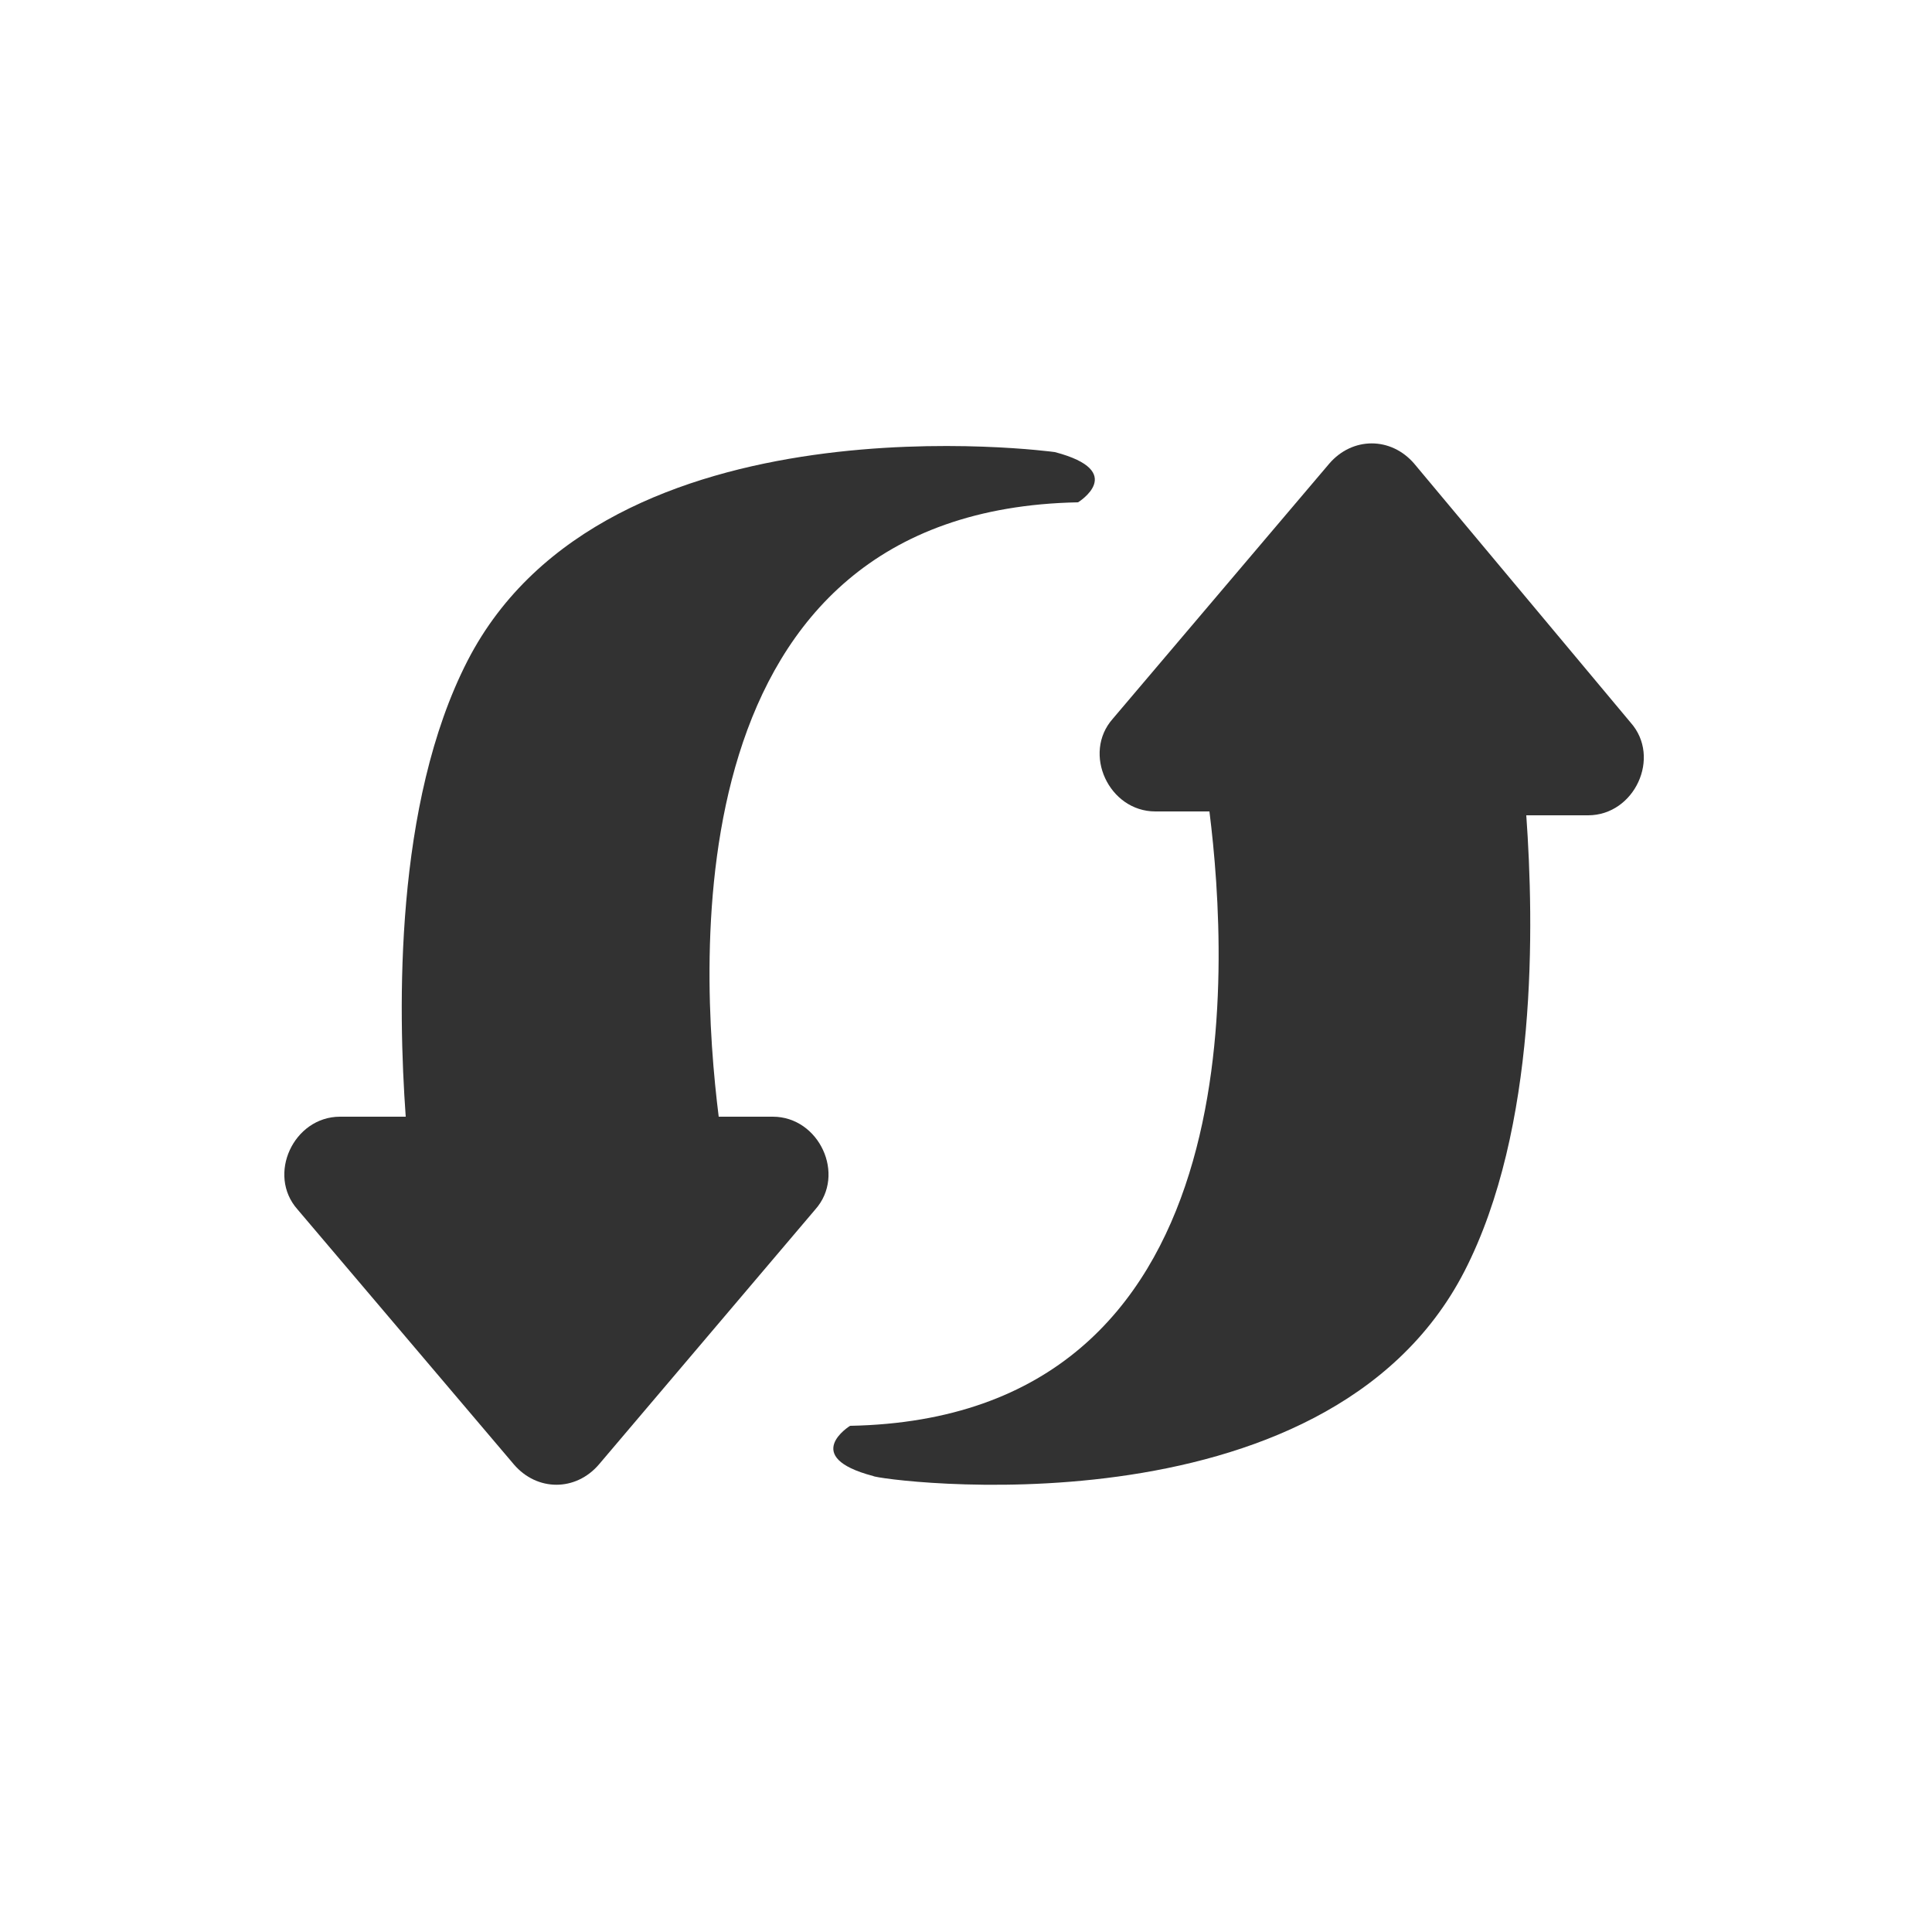 <?xml version="1.0" encoding="utf-8"?>
<!-- Generator: Adobe Illustrator 27.7.0, SVG Export Plug-In . SVG Version: 6.00 Build 0)  -->
<svg version="1.1" id="레이어_1" xmlns="http://www.w3.org/2000/svg" xmlns:xlink="http://www.w3.org/1999/xlink" x="0px"
	 y="0px" viewBox="0 0 50 50" style="enable-background:new 0 0 50 50;" xml:space="preserve">
<style type="text/css">
	.st0{fill:#323232;}
</style>
<g>
	<path class="st0" d="M12.1,17.1c-1.9,3.7-1.8,9-1.6,11.8H8.8c-1.2,0-1.9,1.5-1.1,2.4l5.6,6.6c0.6,0.7,1.6,0.7,2.2,0l5.6-6.6
		c0.8-0.9,0.1-2.4-1.1-2.4h-1.4c-0.5-4-1.2-15.7,9.3-15.9c0,0,1.3-0.8-0.6-1.3C27.3,11.7,15.7,10.1,12.1,17.1z"/>
	<path class="st0" d="M37.9,32.9c1.9-3.7,1.8-9,1.6-11.8h1.6c1.2,0,1.9-1.5,1.1-2.4L36.6,12c-0.6-0.7-1.6-0.7-2.2,0l-5.6,6.6
		c-0.8,0.9-0.1,2.4,1.1,2.4h1.4c0.5,4,1.2,15.7-9.3,15.9c0,0-1.3,0.8,0.6,1.3C22.7,38.3,34.3,39.9,37.9,32.9z"/>
</g>
</svg>
